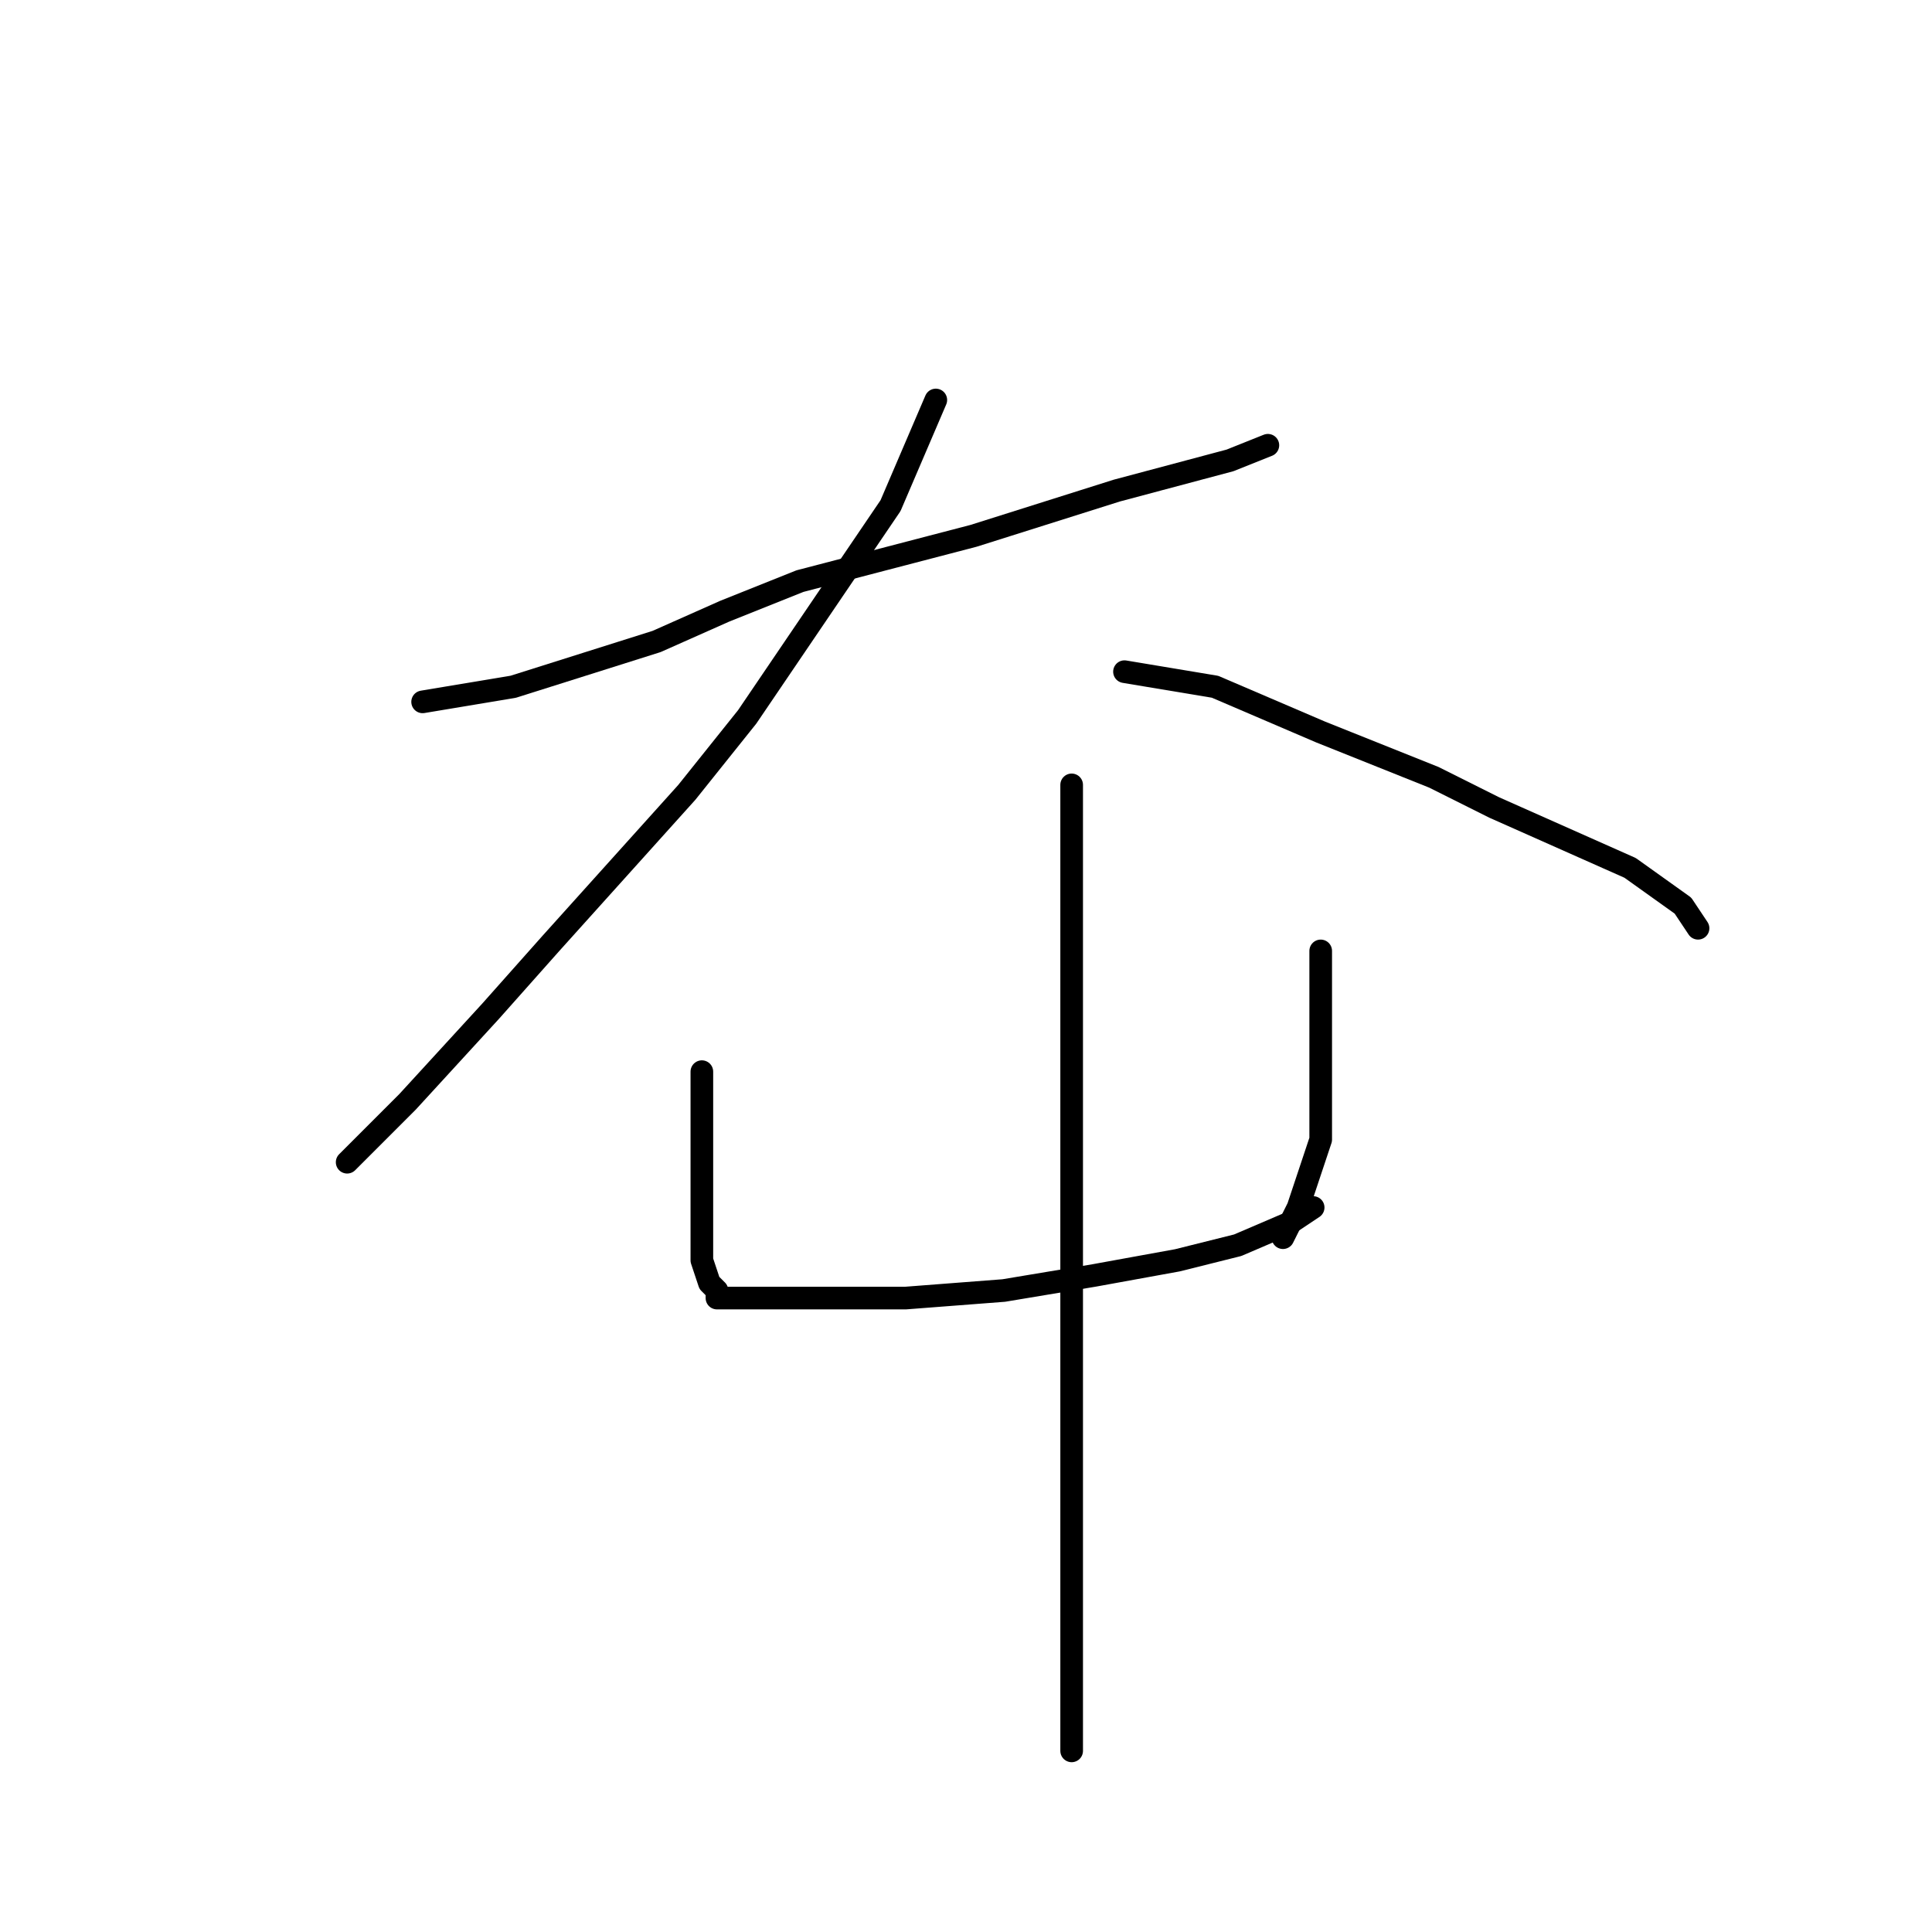 <?xml version="1.0" standalone="no"?>
    <svg width="256" height="256" xmlns="http://www.w3.org/2000/svg" version="1.1">
    <polyline stroke="black" stroke-width="3" stroke-linecap="round" fill="transparent" stroke-linejoin="round" points="56 93 62 92 68 91 87 85 96 81 106 77 129 71 148 65 163 61 168 59 168 59 " />
        <polyline stroke="black" stroke-width="3" stroke-linecap="round" fill="transparent" stroke-linejoin="round" points="124 53 121 60 118 67 99 95 91 105 73 125 65 134 54 146 47 153 46 154 46 154 " />
        <polyline stroke="black" stroke-width="3" stroke-linecap="round" fill="transparent" stroke-linejoin="round" points="149 89 155 90 161 91 175 97 190 103 198 107 216 115 223 120 225 123 225 123 " />
        <polyline stroke="black" stroke-width="3" stroke-linecap="round" fill="transparent" stroke-linejoin="round" points="93 142 93 145 93 148 93 157 93 164 93 167 94 170 95 171 95 172 96 172 100 172 109 172 120 172 133 171 145 169 156 167 164 165 171 162 174 160 174 160 " />
        <polyline stroke="black" stroke-width="3" stroke-linecap="round" fill="transparent" stroke-linejoin="round" points="175 126 175 134 175 142 175 151 172 160 170 164 170 164 " />
        <polyline stroke="black" stroke-width="3" stroke-linecap="round" fill="transparent" stroke-linejoin="round" points="142 104 142 111 142 118 142 157 142 178 142 187 142 194 142 207 142 218 142 232 142 232 " />
        </svg>